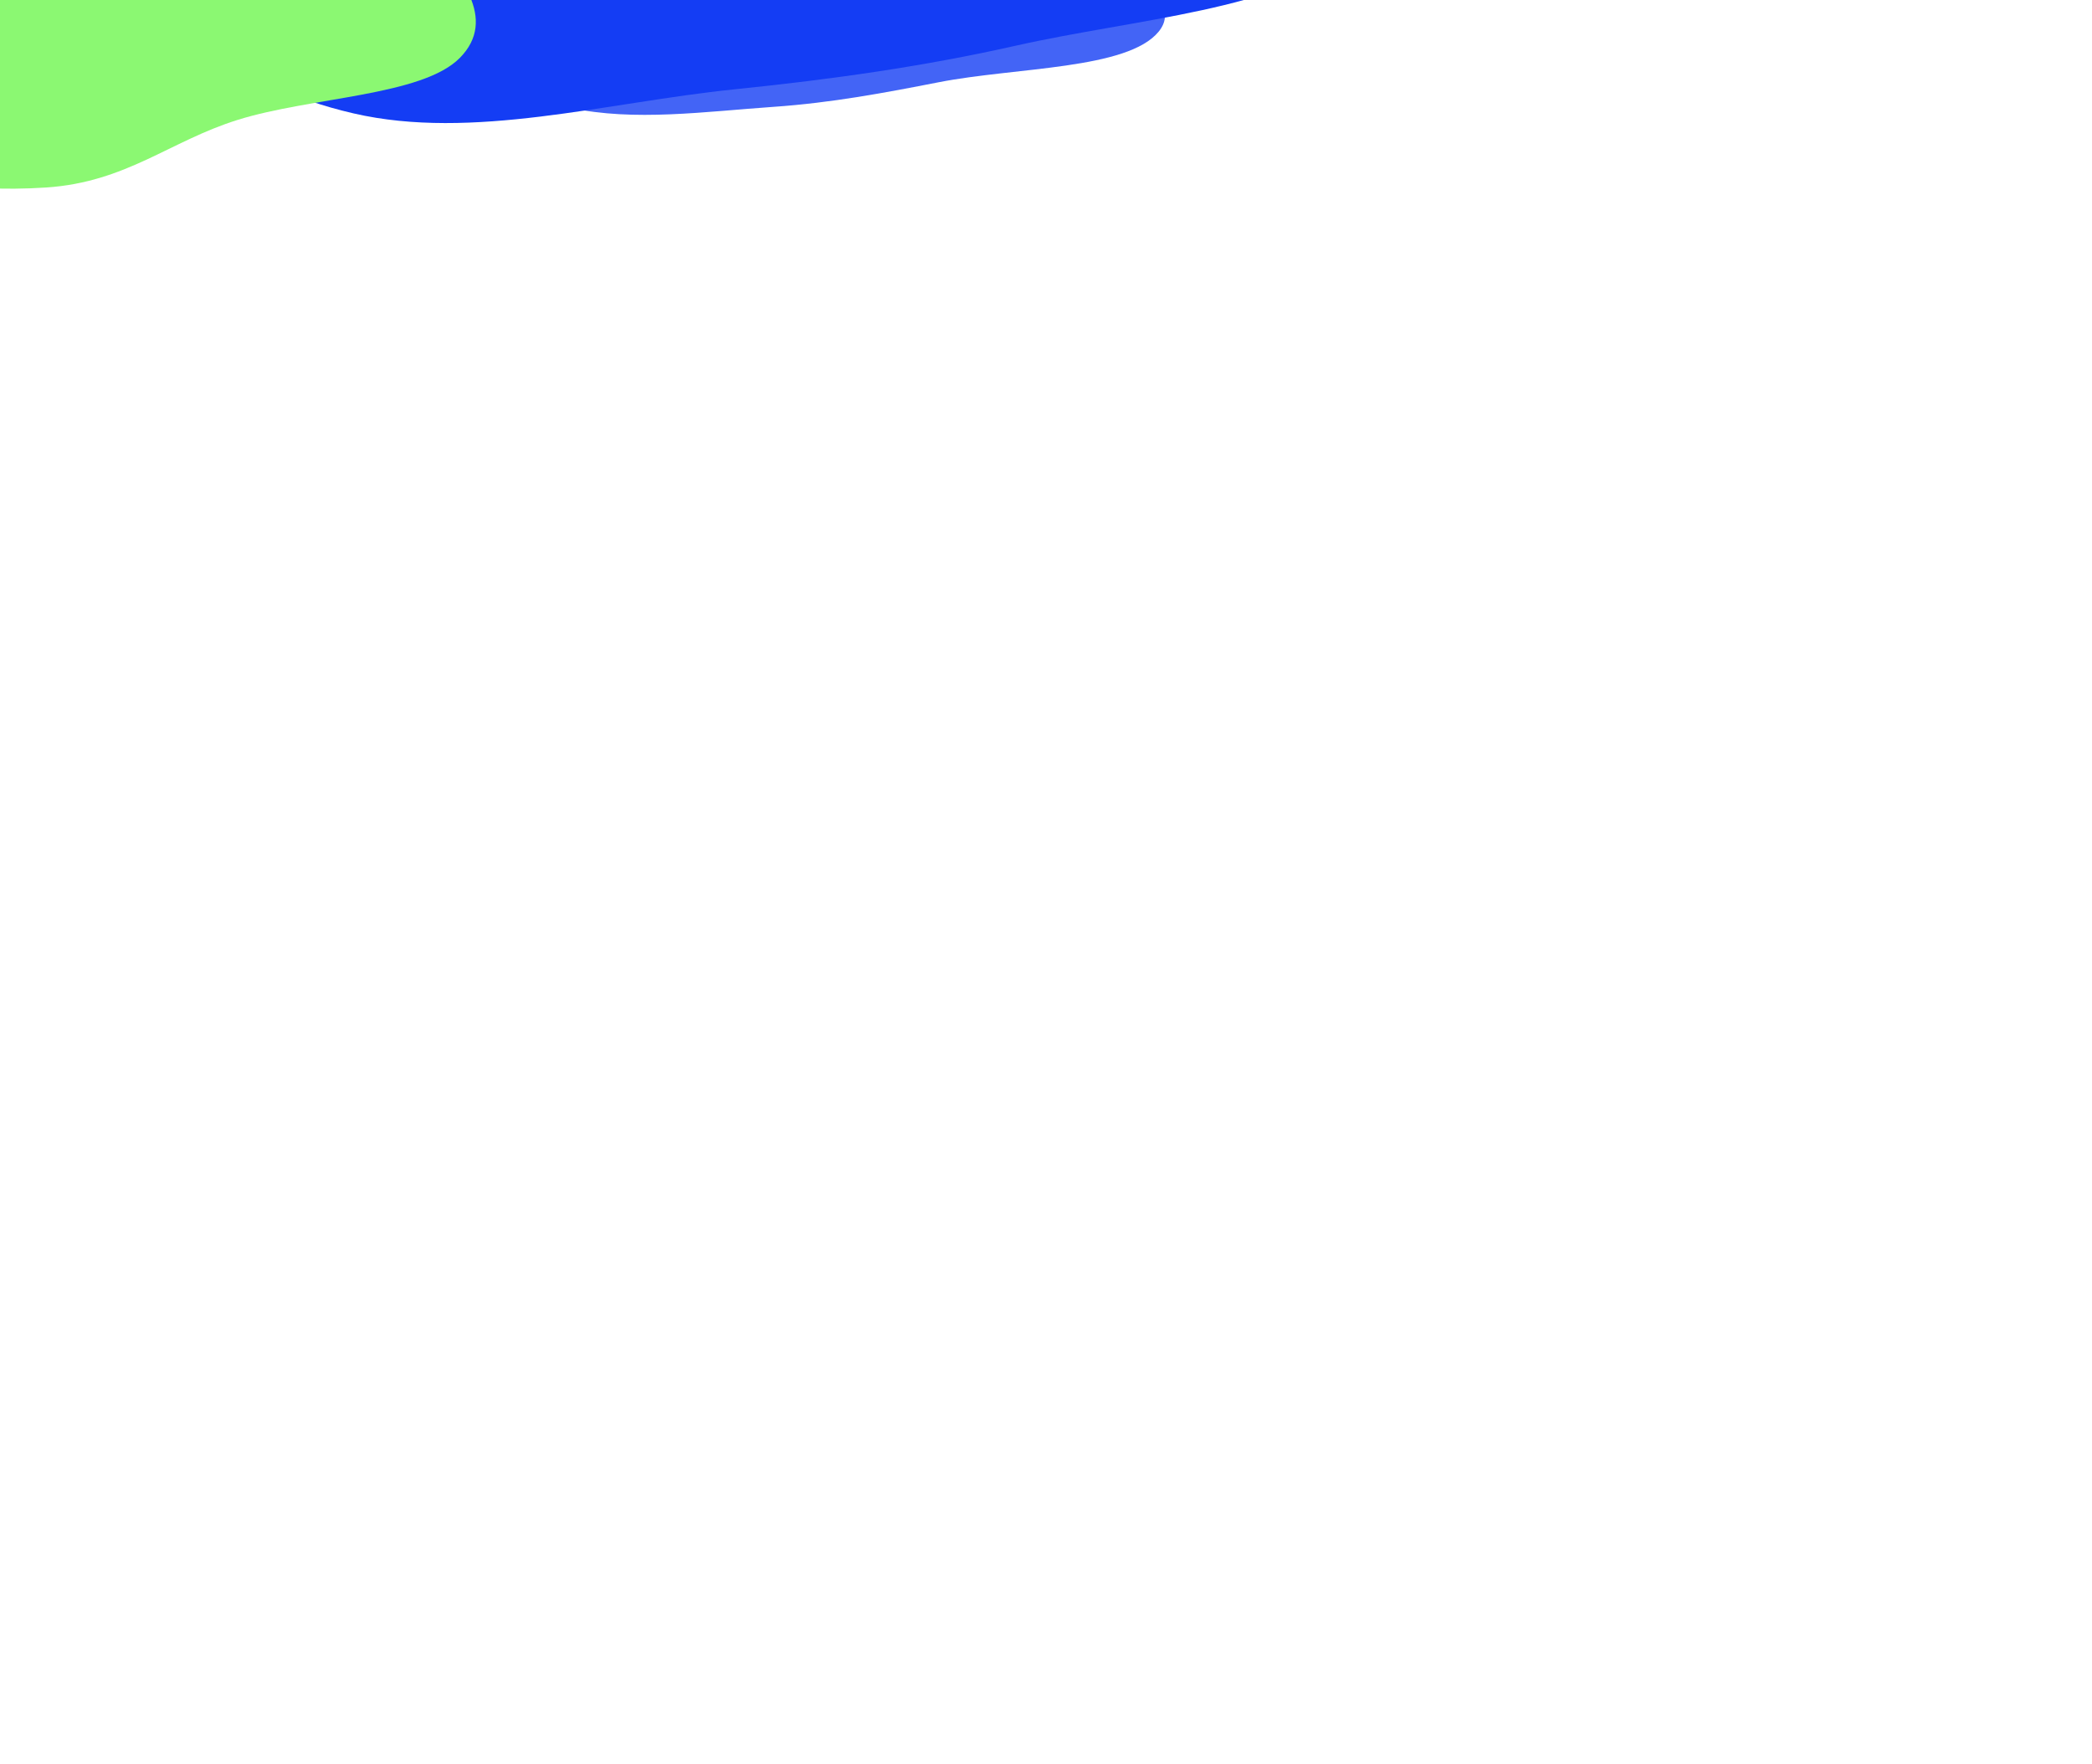 <svg xmlns="http://www.w3.org/2000/svg" fill="none" viewBox="0 0 255 215">
  <g filter="url(#a)">
    <path fill="#4364F6" fill-rule="evenodd" d="M94.298 13.022c-8.375.584-17.006 1.805-24.752.129-8.676-1.878-15.777-5.419-19.528-9.713-3.967-4.542-5.866-9.983-1.582-14.454 4.14-4.321 14.051-6.441 23.16-8.066 7.295-1.302 14.979.24 22.702-.12 8.987-.42 18.135-4.295 26.056-2.158 7.838 2.115 6.695 7.824 10.072 11.905 3.755 4.538 14.53 8.775 10.801 13.318-3.79 4.618-17.396 4.325-26.785 6.158-6.686 1.305-13.025 2.505-20.144 3.002Z" clip-rule="evenodd"/>
  </g>
  <g filter="url(#b)">
    <path fill="#143DF4" fill-rule="evenodd" d="M89.522 10.889C73.858 12.49 57.575 17.169 43.085 13.82 28.157 10.37 18.954 2.023 16.355-6.02c-2.437-7.542 8.261-14.146 13.422-21.345 4.977-6.944 2.837-16.774 16.224-20.012 13.796-3.337 28.166 5.752 43.521 5.561 16.095-.201 30.054-9.436 45.146-6.666 14.909 2.737 19.642 12.042 24.723 19.491 5.133 7.525 11.64 16.062 4.356 23.14-7.145 6.943-25.582 8.184-39.919 11.417-11.177 2.521-22.274 4.092-34.306 5.322Z" clip-rule="evenodd"/>
  </g>
  <g filter="url(#c)">
    <path fill="#8BF872" fill-rule="evenodd" d="M5.636 22.854c-10.222.686-21.613-1.07-28.55-4.754-6.595-3.502-2.086-9.191-5.908-13.547-4.448-5.07-20.426-8.231-17.912-13.601 2.446-5.225 18.954-4.858 28.008-7.962C-9.819-20.063-5.292-26.983 5.636-27c10.923-.017 16.212 6.47 24.476 9.914 7.325 3.052 16.688 4.951 21.142 9.096 4.963 4.618 9.435 10.347 4.801 15.044-4.598 4.66-18.137 4.755-27.112 7.568-8.278 2.594-13.529 7.577-23.307 8.233Z" clip-rule="evenodd"/>
  </g>
  <defs>
    <filter id="a" width="296" height="236" x="-54" y="-122" color-interpolation-filters="sRGB" filterUnits="userSpaceOnUse">
      <feFlood flood-opacity="0" result="BackgroundImageFix"/>
      <feBlend in="SourceGraphic" in2="BackgroundImageFix" result="shape"/>
      <feGaussianBlur result="effect1_foregroundBlur_131_6077" stdDeviation="50"/>
    </filter>
    <filter id="b" width="551" height="464" x="-184" y="-249" color-interpolation-filters="sRGB" filterUnits="userSpaceOnUse">
      <feFlood flood-opacity="0" result="BackgroundImageFix"/>
      <feBlend in="SourceGraphic" in2="BackgroundImageFix" result="shape"/>
      <feGaussianBlur result="effect1_foregroundBlur_131_6077" stdDeviation="100"/>
    </filter>
    <filter id="c" width="305" height="250" x="-147" y="-127" color-interpolation-filters="sRGB" filterUnits="userSpaceOnUse">
      <feFlood flood-opacity="0" result="BackgroundImageFix"/>
      <feBlend in="SourceGraphic" in2="BackgroundImageFix" result="shape"/>
      <feGaussianBlur result="effect1_foregroundBlur_131_6077" stdDeviation="50"/>
    </filter>
  </defs>
</svg>
